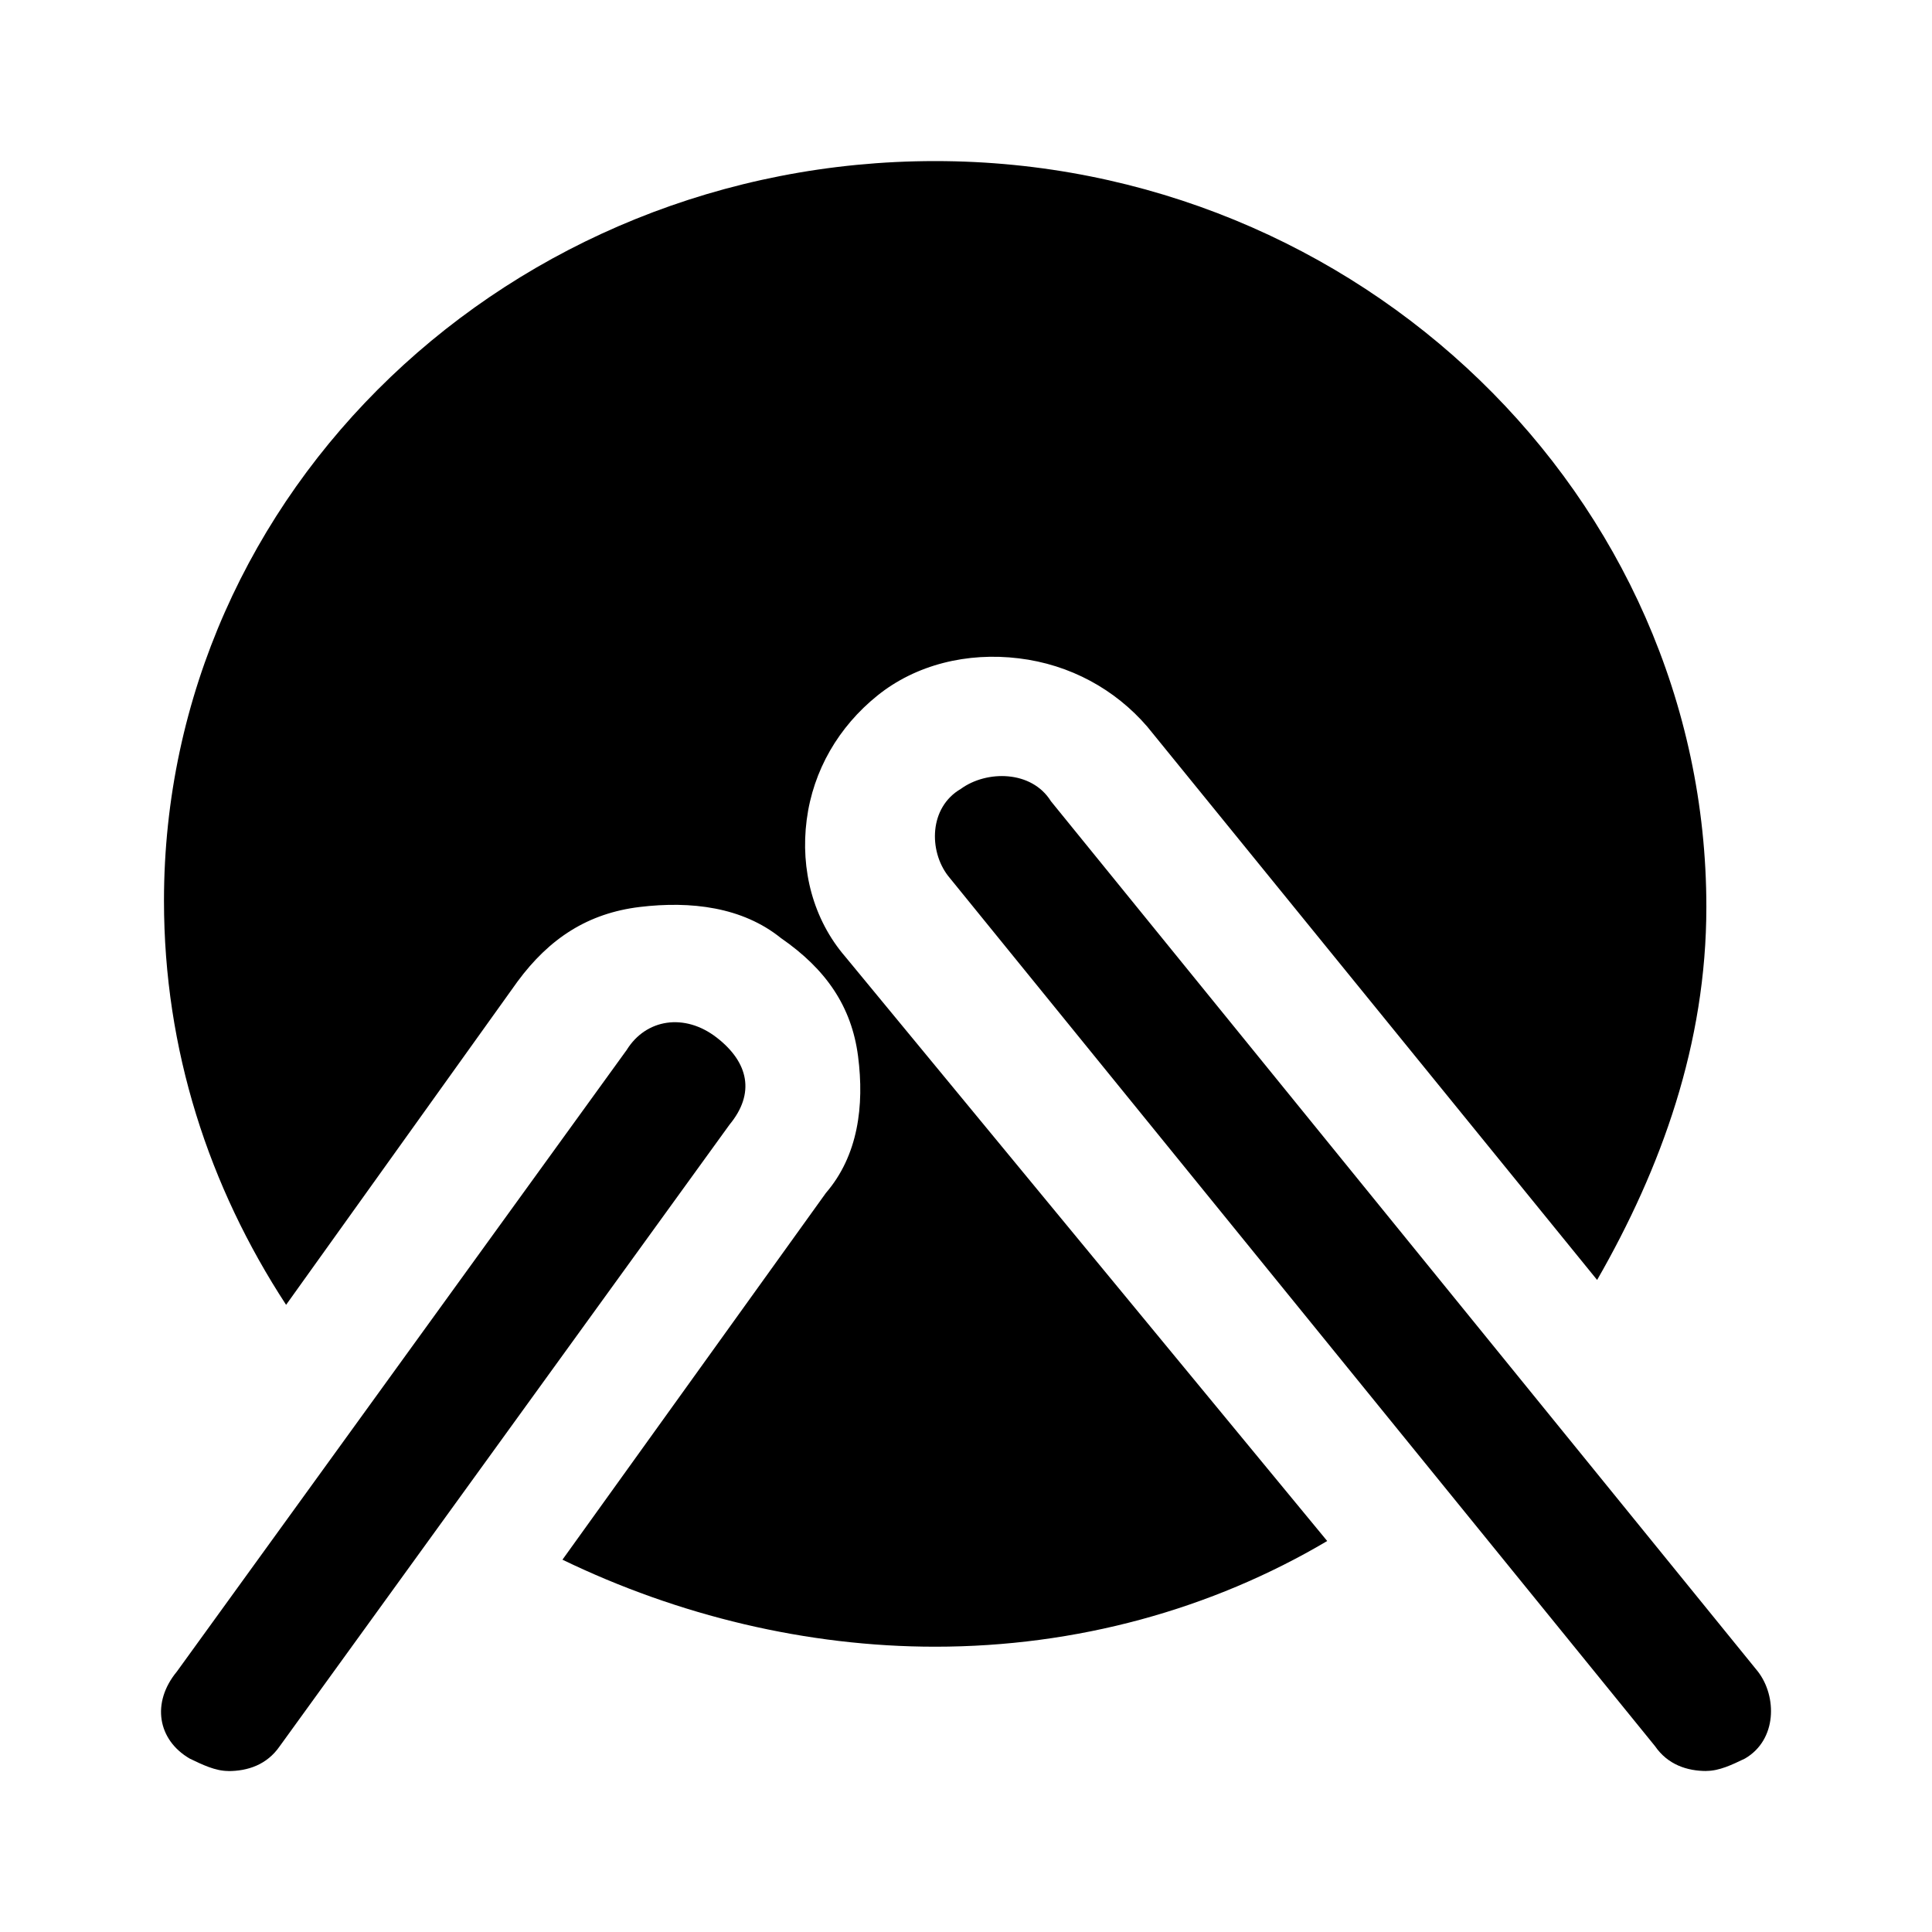 <?xml version="1.0" encoding="UTF-8"?>
<svg id="svg4" width="24" height="24" version="1.1" viewBox="0 0 24 24" xmlns="http://www.w3.org/2000/svg">
 <path id="path2238" d="m10.5 11.884c-0.399-0.463-0.559-1.081-0.479-1.699 0.08-0.618 0.399-1.158 0.878-1.544 0.479-0.386 1.118-0.541 1.756-0.463 0.639 0.077 1.198 0.386 1.597 0.849l5.588 6.873c0.798-1.39 1.357-2.934 1.357-4.633 0-5.096-4.311-9.266-9.58-9.266-5.269 0-9.58 4.093-9.58 9.189 0 1.853 0.559 3.552 1.517 5.019l2.874-4.015c0.399-0.541 0.878-0.849 1.517-0.927 0.639-0.077 1.277 0 1.756 0.386 0.559 0.386 0.878 0.849 0.958 1.467 0.08 0.618 0 1.236-0.399 1.699l-3.273 4.556c1.437 0.695 3.034 1.081 4.63 1.081 1.756 0 3.433-0.463 4.87-1.313zm-7.664 10.116c-0.16 0-0.319-0.077-0.479-0.154-0.399-0.232-0.479-0.695-0.16-1.081l5.588-7.722c0.239-0.386 0.719-0.463 1.118-0.154 0.399 0.309 0.479 0.695 0.16 1.081l-5.588 7.722c-0.16 0.232-0.399 0.309-0.639 0.309zm18.362 0c-0.239 0-0.479-0.077-0.639-0.309l-8.782-10.811c-0.239-0.309-0.239-0.849 0.16-1.081 0.319-0.232 0.878-0.232 1.118 0.154l8.782 10.811c0.239 0.309 0.239 0.849-0.16 1.081-0.16 0.077-0.319 0.154-0.479 0.154z" fill="#000"/>
</svg>
